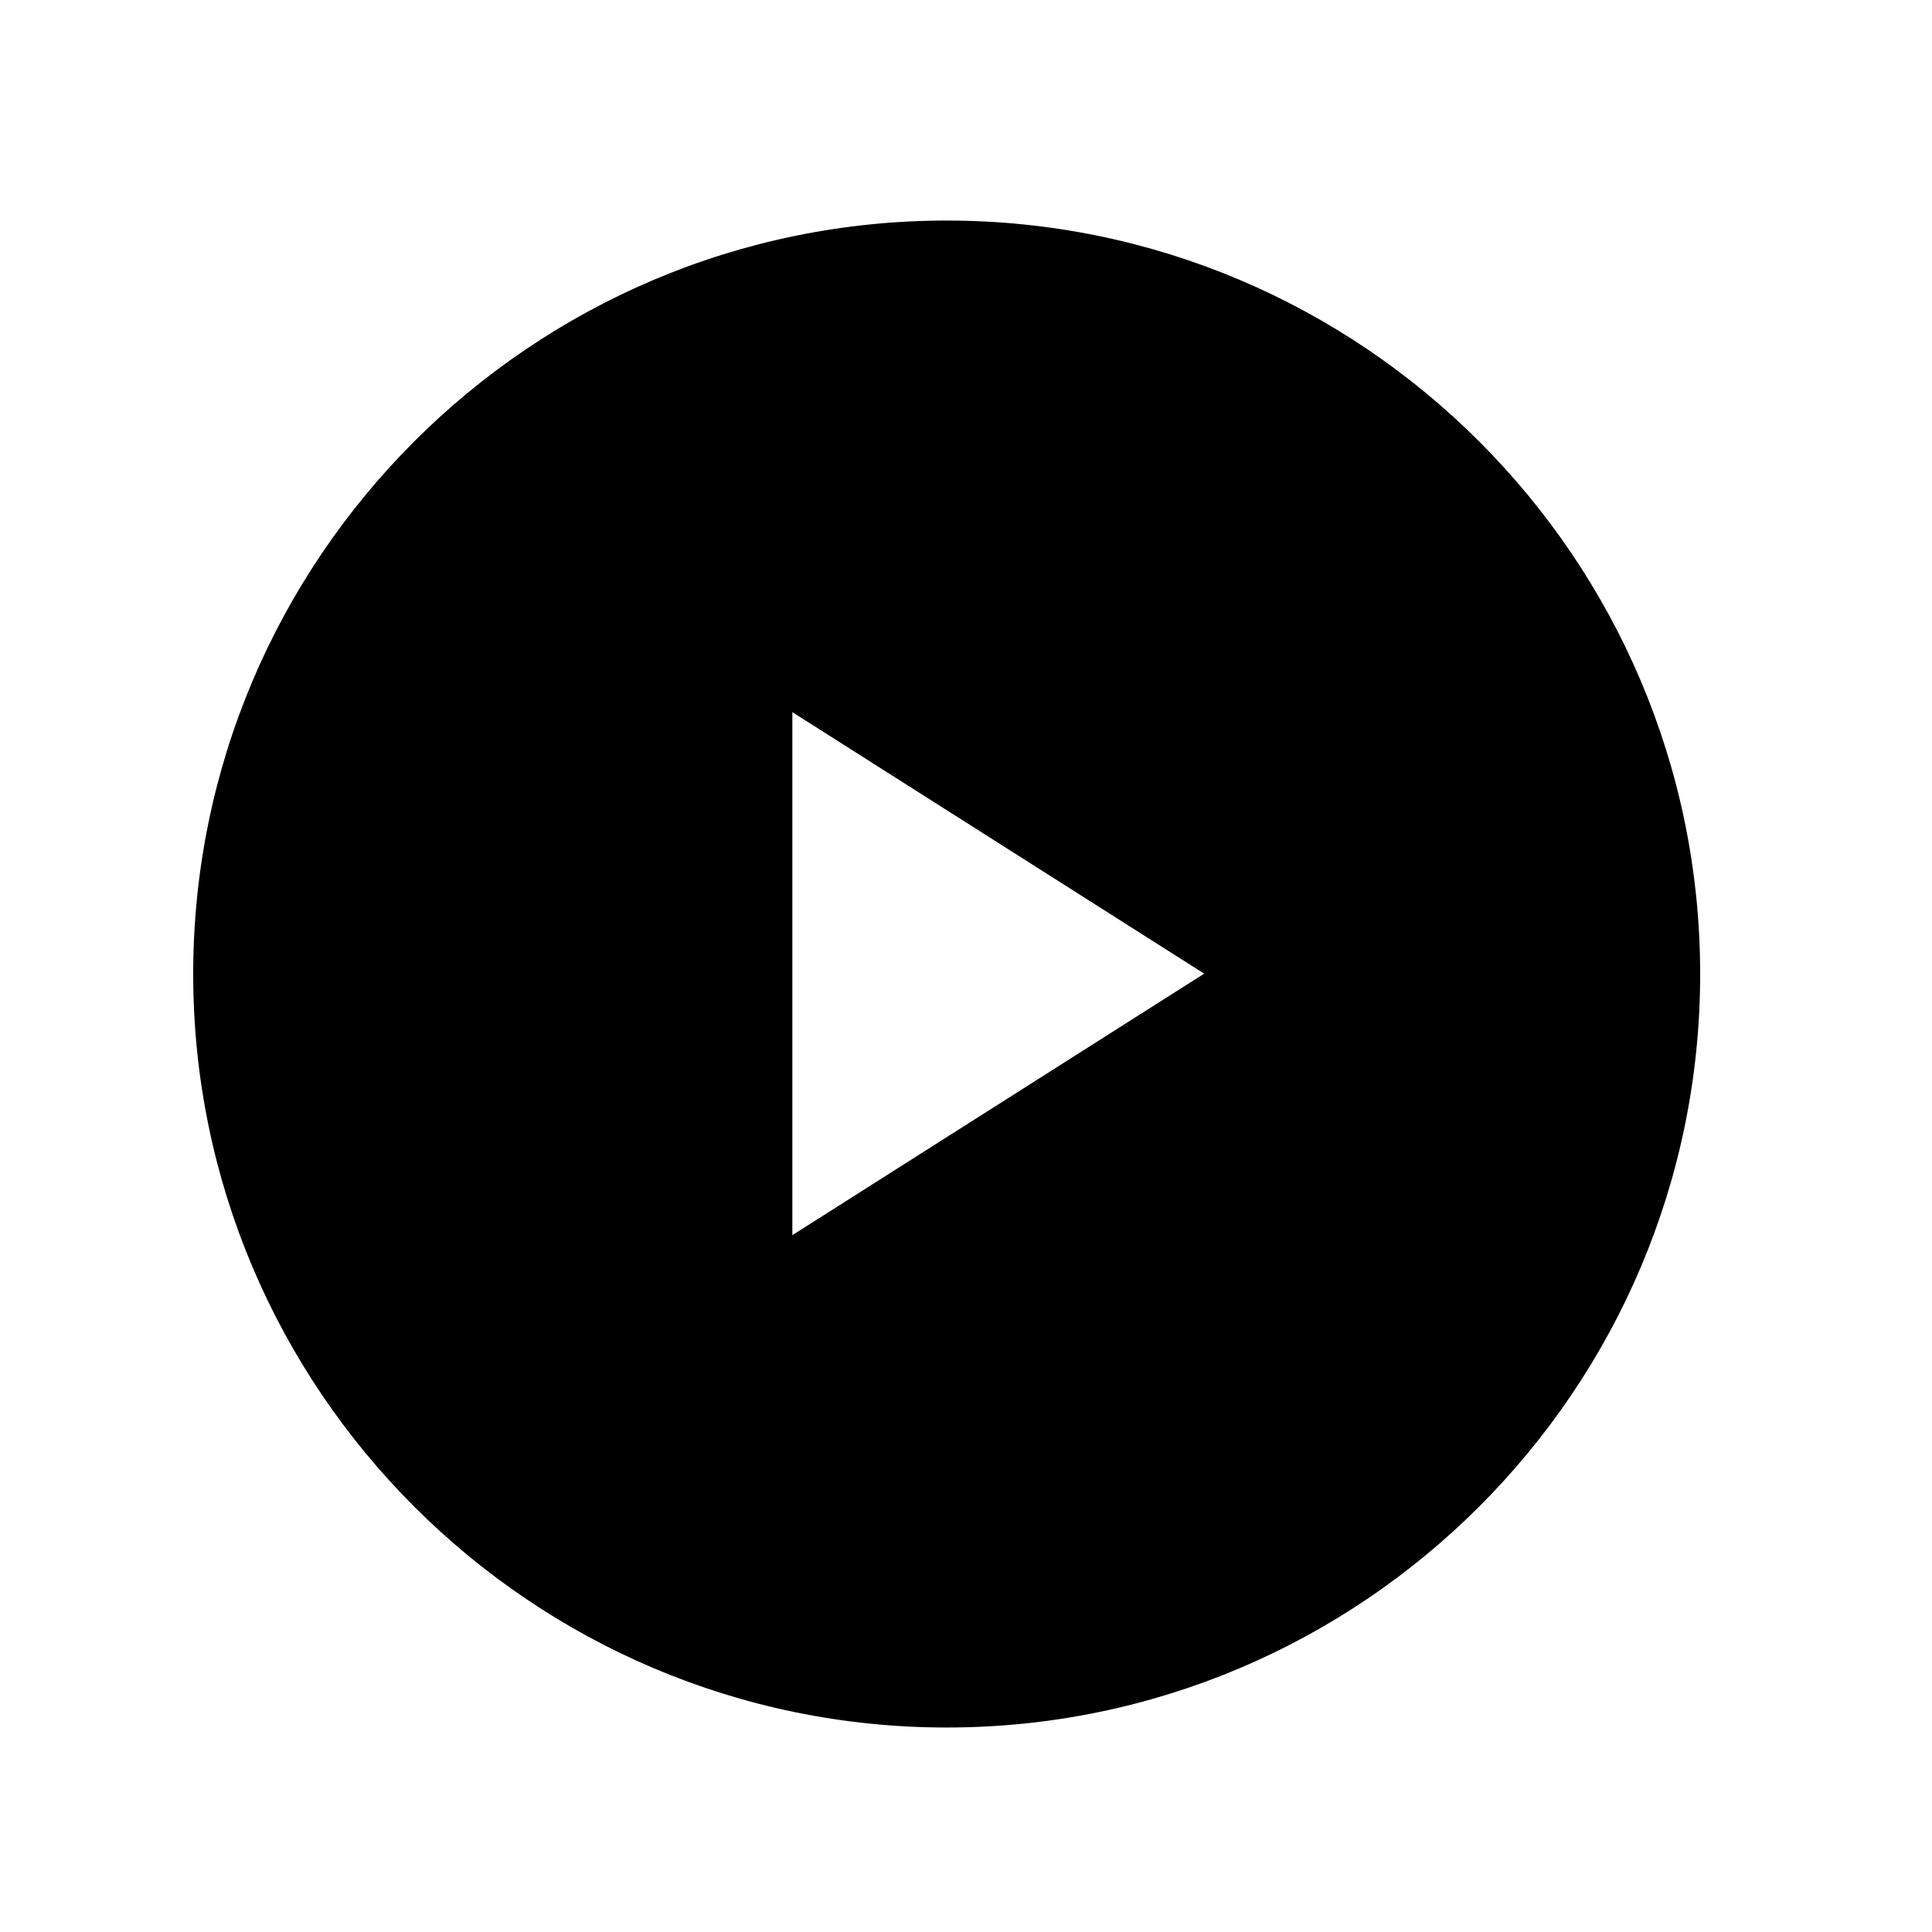 <svg width="25" height="25" viewBox="0 0 25 25" fill="none" xmlns="http://www.w3.org/2000/svg">
<path fill-rule="evenodd" clip-rule="evenodd" d="M10.253 15.983V9.215L15.582 12.599L10.253 15.983ZM12.25 2.854C6.874 2.854 2.5 7.228 2.5 12.604C2.5 17.98 6.874 22.354 12.25 22.354C17.626 22.354 22 17.98 22 12.604C22 7.228 17.626 2.854 12.25 2.854Z" fill="black"/>
</svg>
